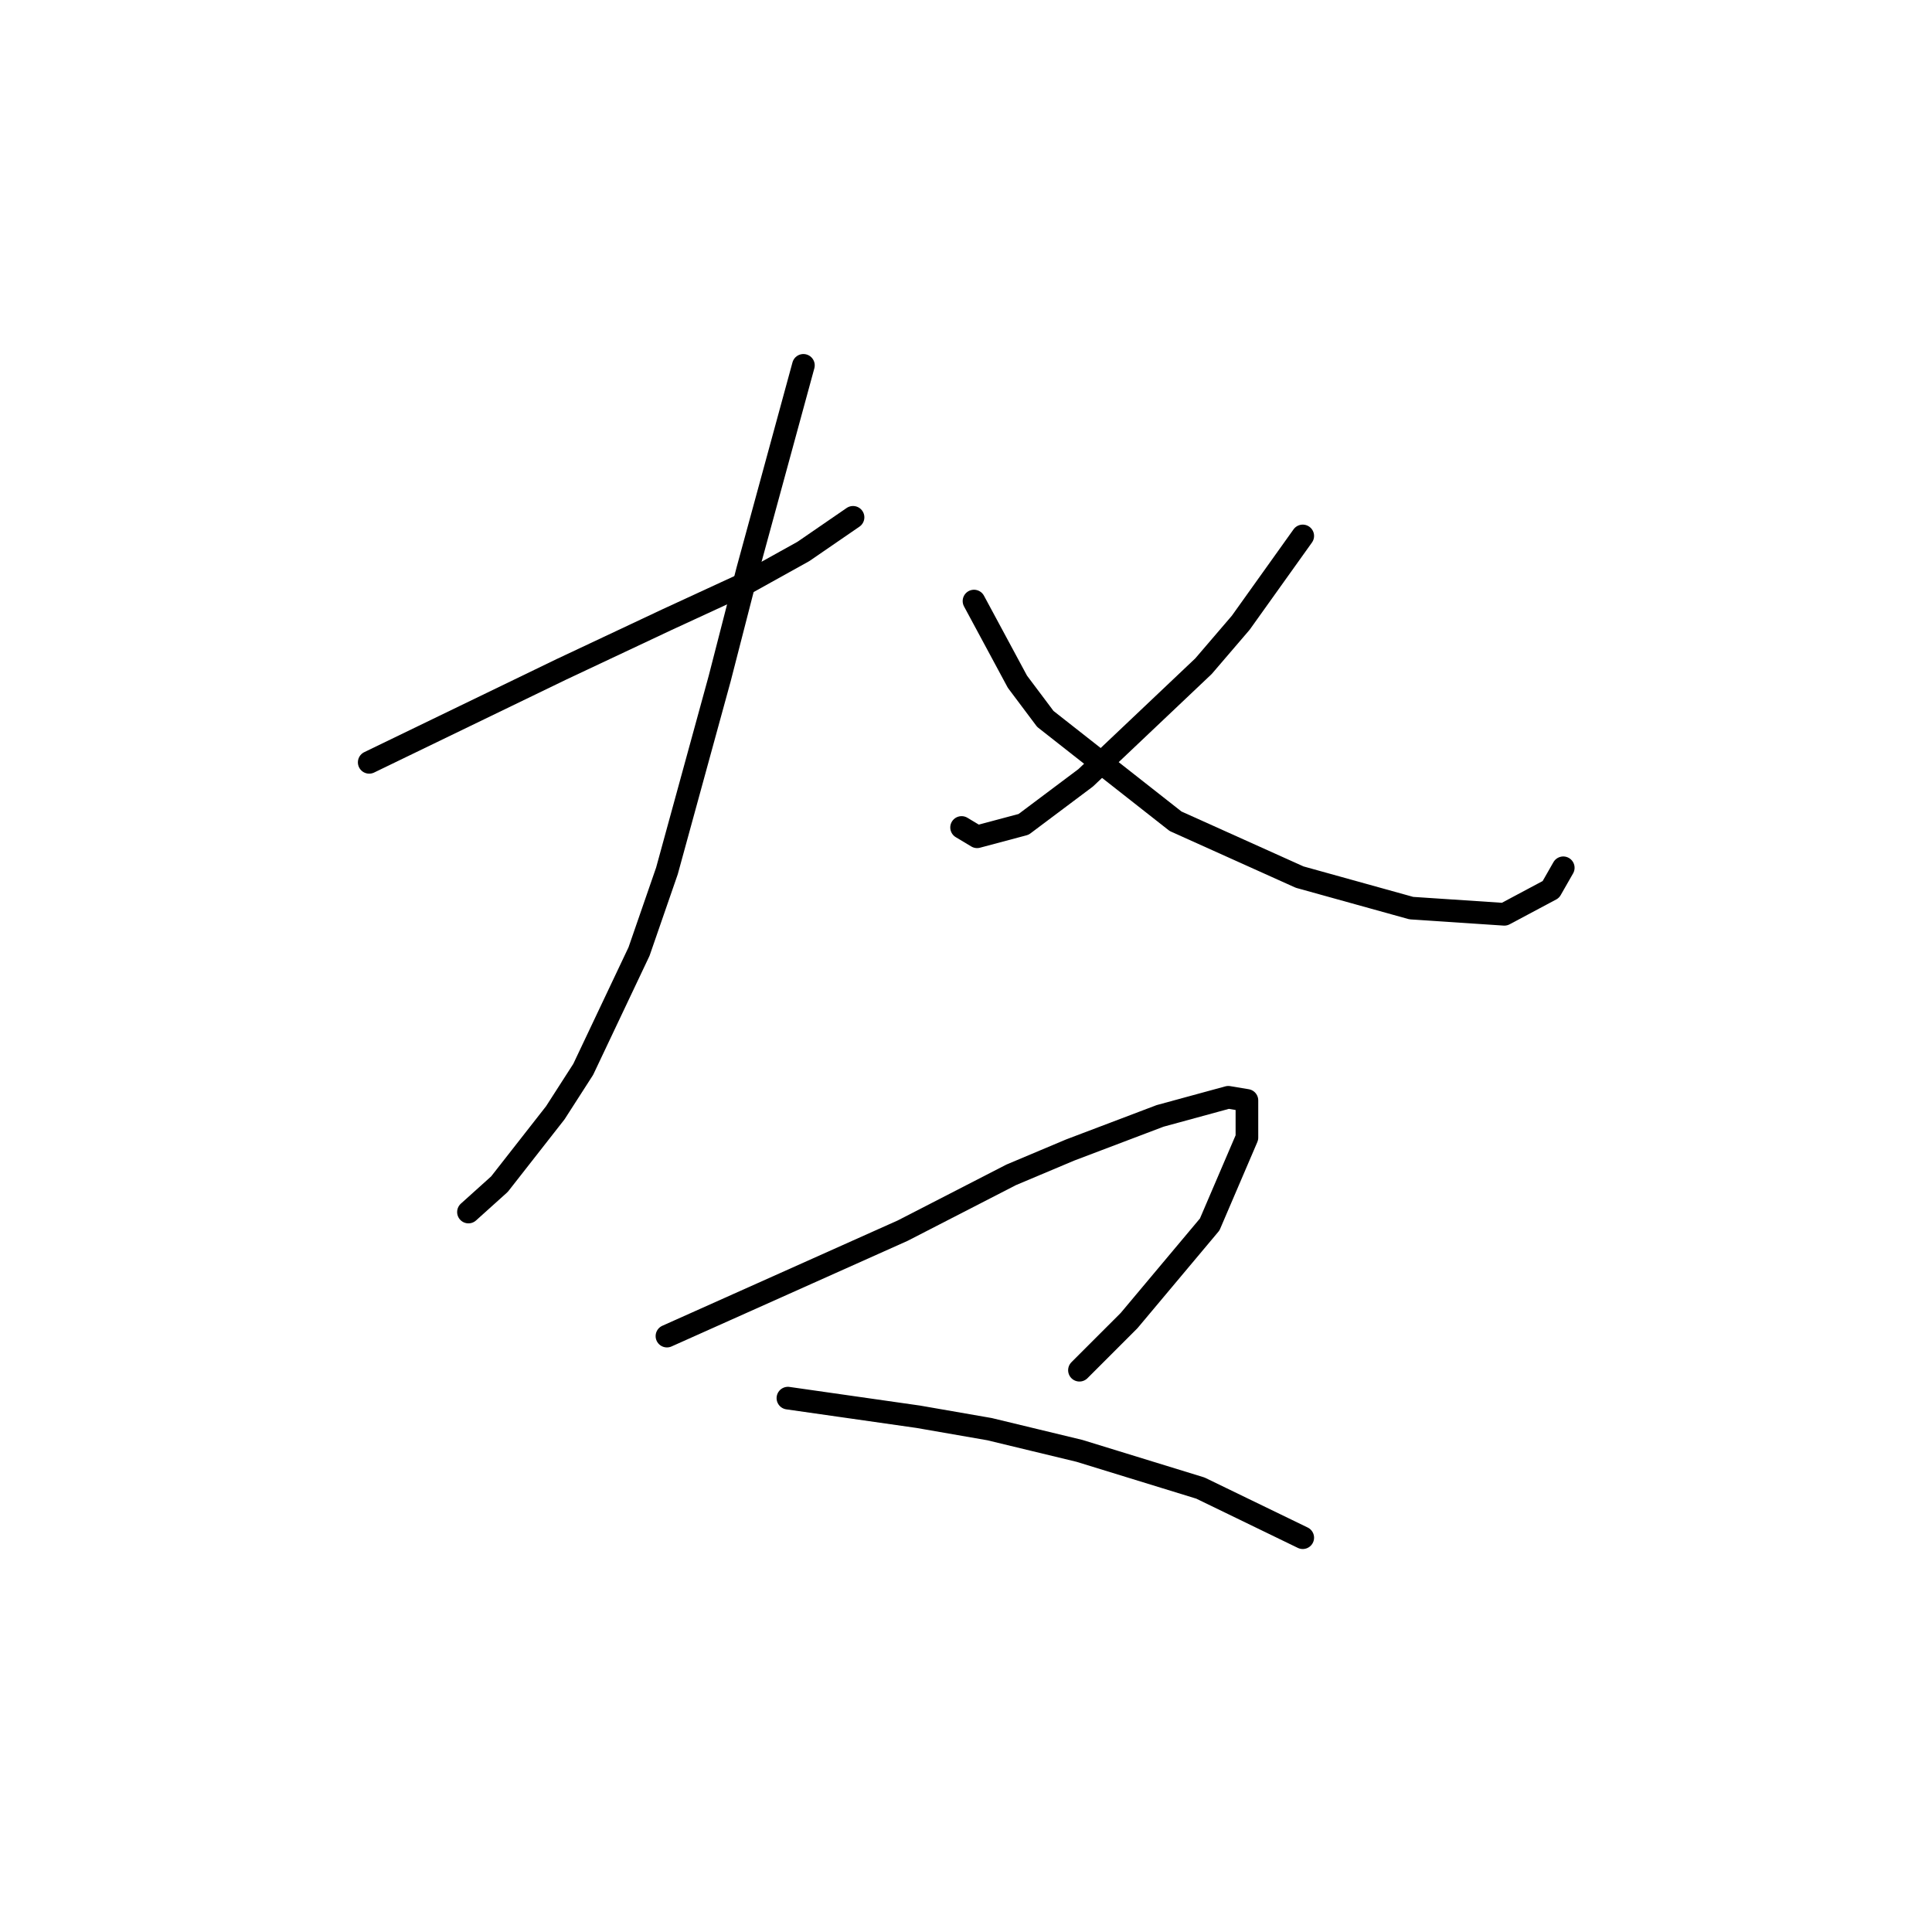 <?xml version="1.0" standalone="no"?>
    <svg width="256" height="256" xmlns="http://www.w3.org/2000/svg" version="1.1">
    <polyline stroke="black" stroke-width="3" stroke-linecap="round" fill="transparent" stroke-linejoin="round" points="48.922 101.014 61.662 94.849 74.402 88.685 81.388 85.397 88.374 82.109 99.059 77.178 106.456 73.068 113.032 68.548 113.032 68.548 " />
        <polyline stroke="black" stroke-width="3" stroke-linecap="round" fill="transparent" stroke-linejoin="round" points="106.456 48.411 102.758 61.972 99.059 75.534 95.361 89.918 88.374 115.397 84.676 126.082 77.278 141.698 73.58 147.452 66.182 156.904 62.073 160.602 62.073 160.602 " />
        <polyline stroke="black" stroke-width="3" stroke-linecap="round" fill="transparent" stroke-linejoin="round" points="172.621 71.014 168.511 76.767 164.402 82.52 159.47 88.274 143.854 103.068 135.634 109.233 129.47 110.877 127.415 109.644 127.415 109.644 " />
        <polyline stroke="black" stroke-width="3" stroke-linecap="round" fill="transparent" stroke-linejoin="round" points="129.059 79.644 131.936 84.986 134.812 90.329 138.511 95.26 155.771 108.822 172.21 116.219 187.004 120.329 199.333 121.15 205.497 117.863 207.141 114.986 207.141 114.986 " />
        <polyline stroke="black" stroke-width="3" stroke-linecap="round" fill="transparent" stroke-linejoin="round" points="88.374 177.041 103.991 170.055 119.607 163.068 133.991 155.671 141.799 152.383 153.717 147.863 162.758 145.397 165.224 145.808 165.224 150.739 160.292 162.246 149.607 174.986 143.032 181.561 143.032 181.561 " />
        <polyline stroke="black" stroke-width="3" stroke-linecap="round" fill="transparent" stroke-linejoin="round" points="104.402 185.26 113.032 186.493 121.662 187.726 131.114 189.37 143.032 192.246 159.059 197.178 172.621 203.753 172.621 203.753 " />
        </svg>